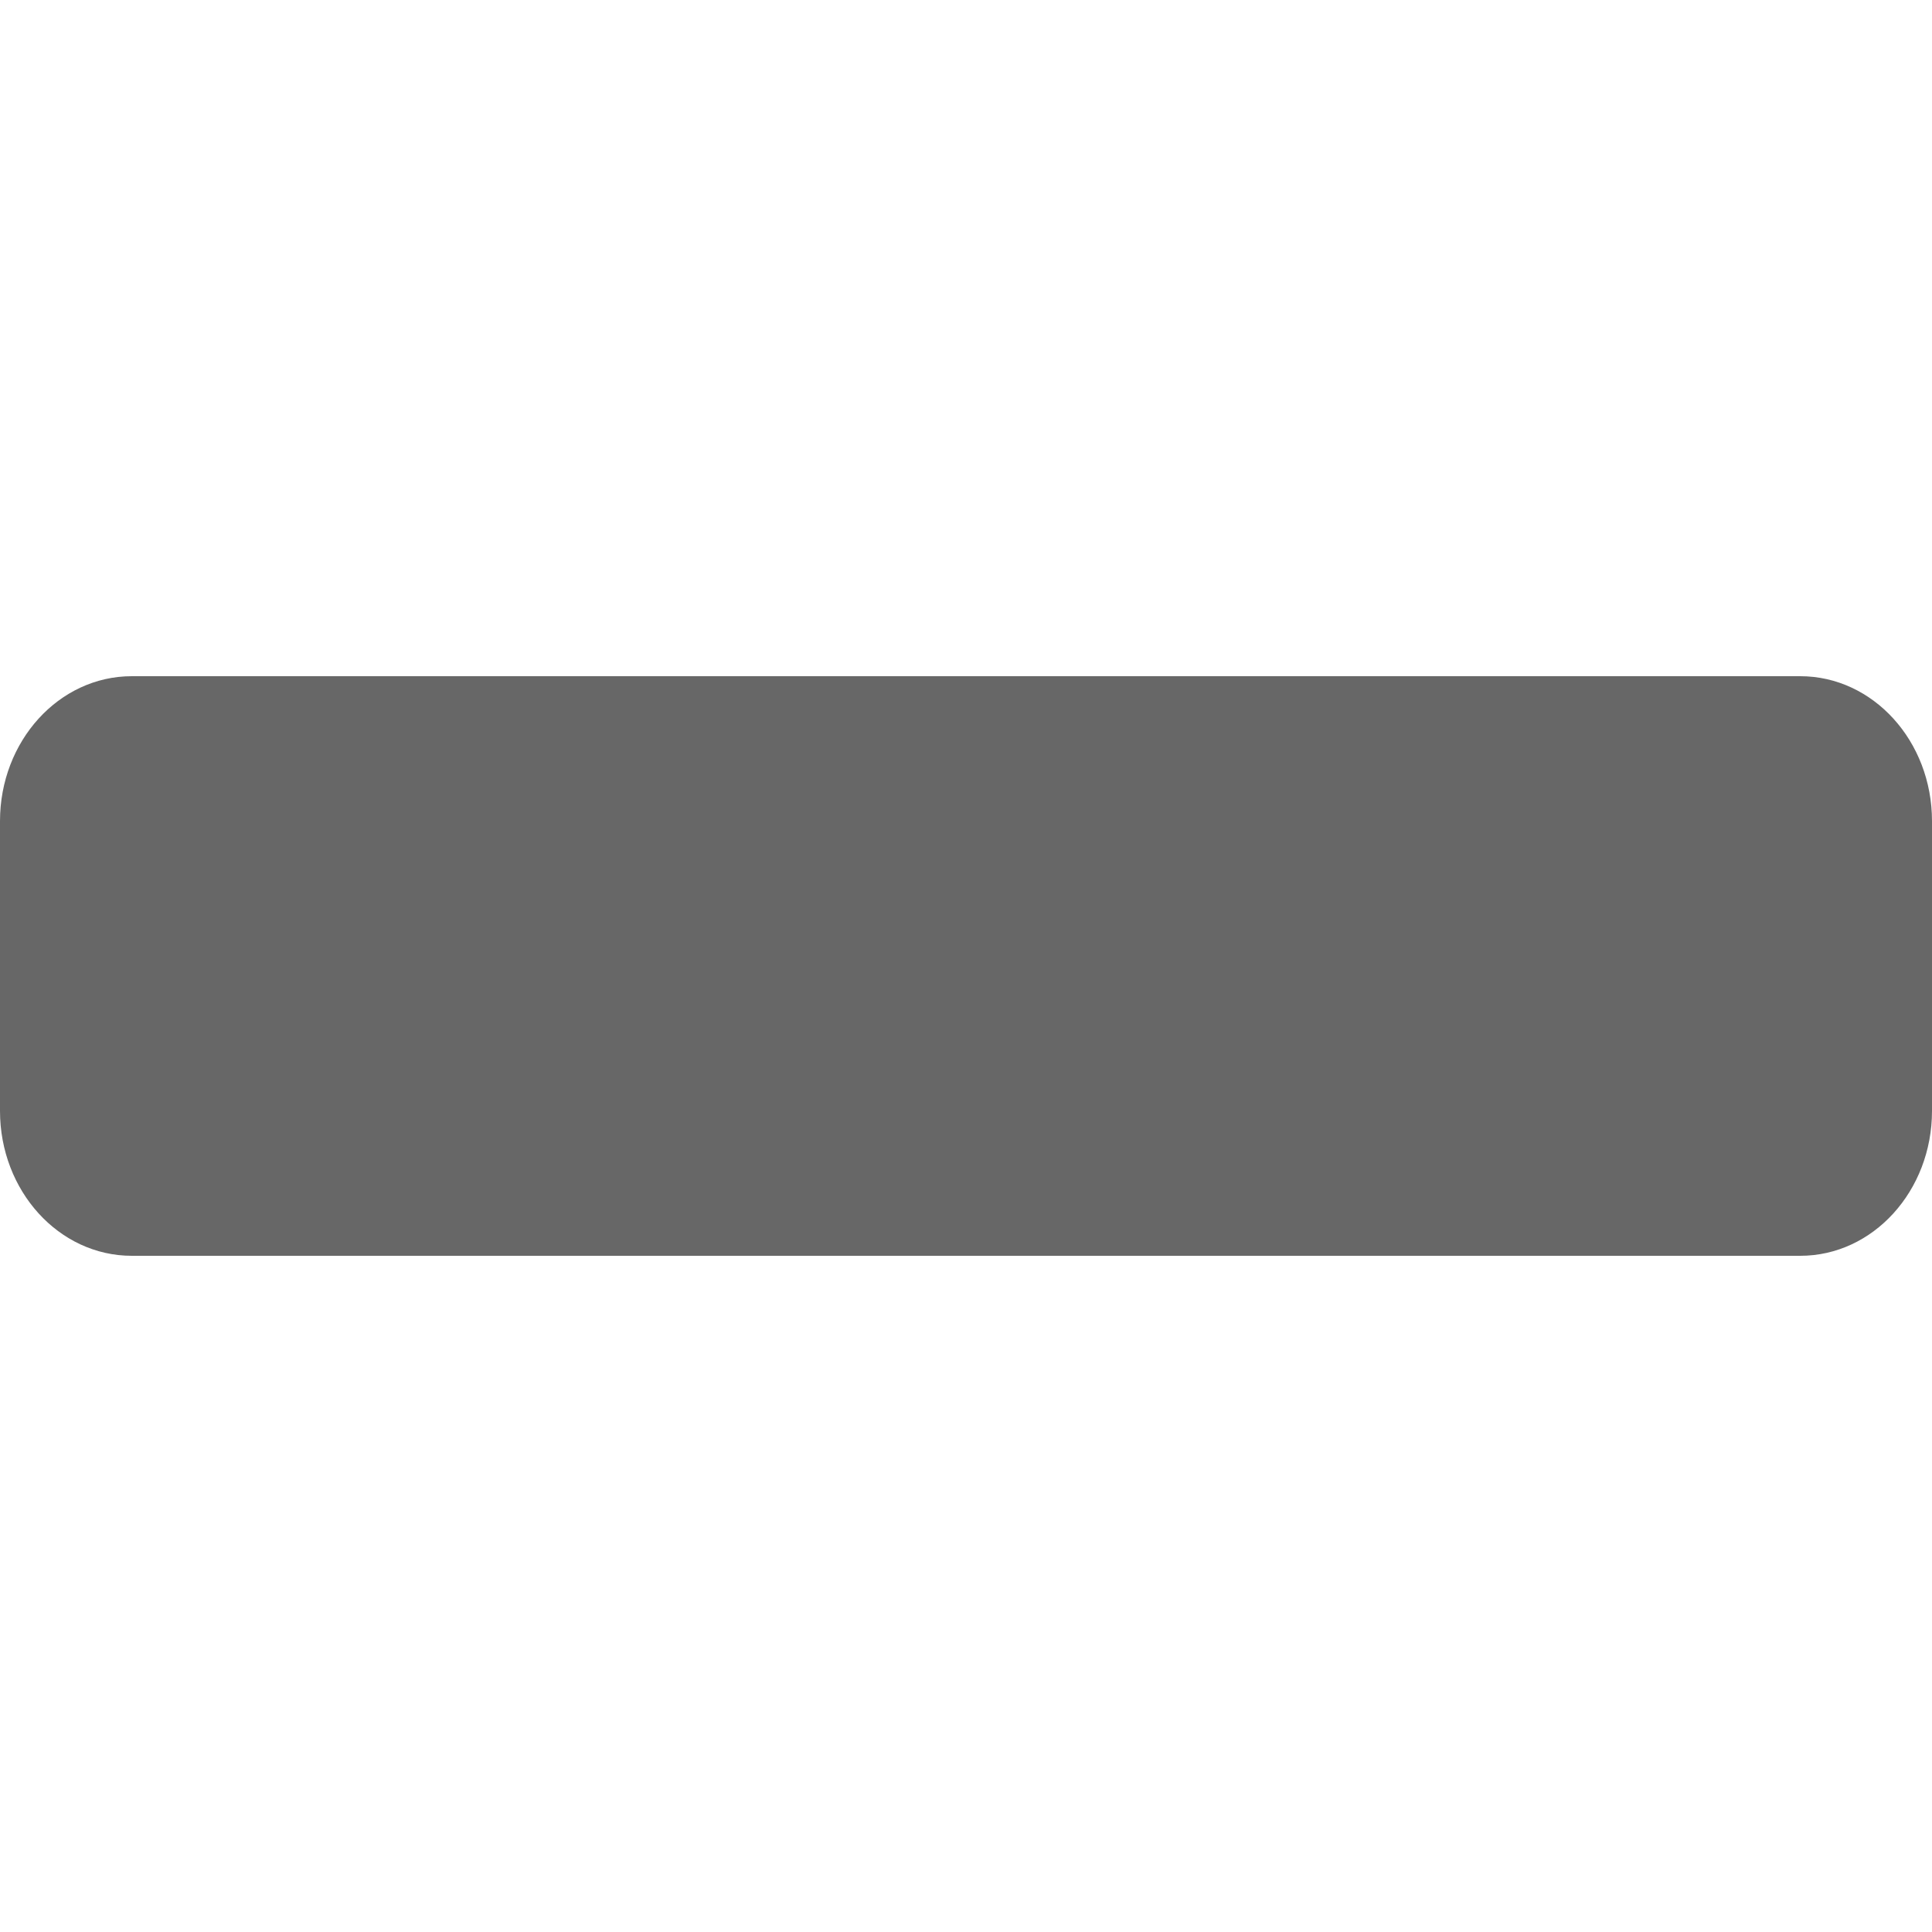 <svg xmlns="http://www.w3.org/2000/svg" width="10" height="10" viewBox="0 0 10 10">
  <path fill="#676767" fill-rule="evenodd" d="M10,4.25 L10,5.75 C10,6.164 9.695,6.5 9.318,6.5 L0.682,6.5 C0.305,6.5 0,6.164 0,5.75 L0,4.25 C0,3.836 0.305,3.5 0.682,3.5 L9.318,3.5 C9.695,3.5 10,3.836 10,4.25 Z"/>
</svg>
